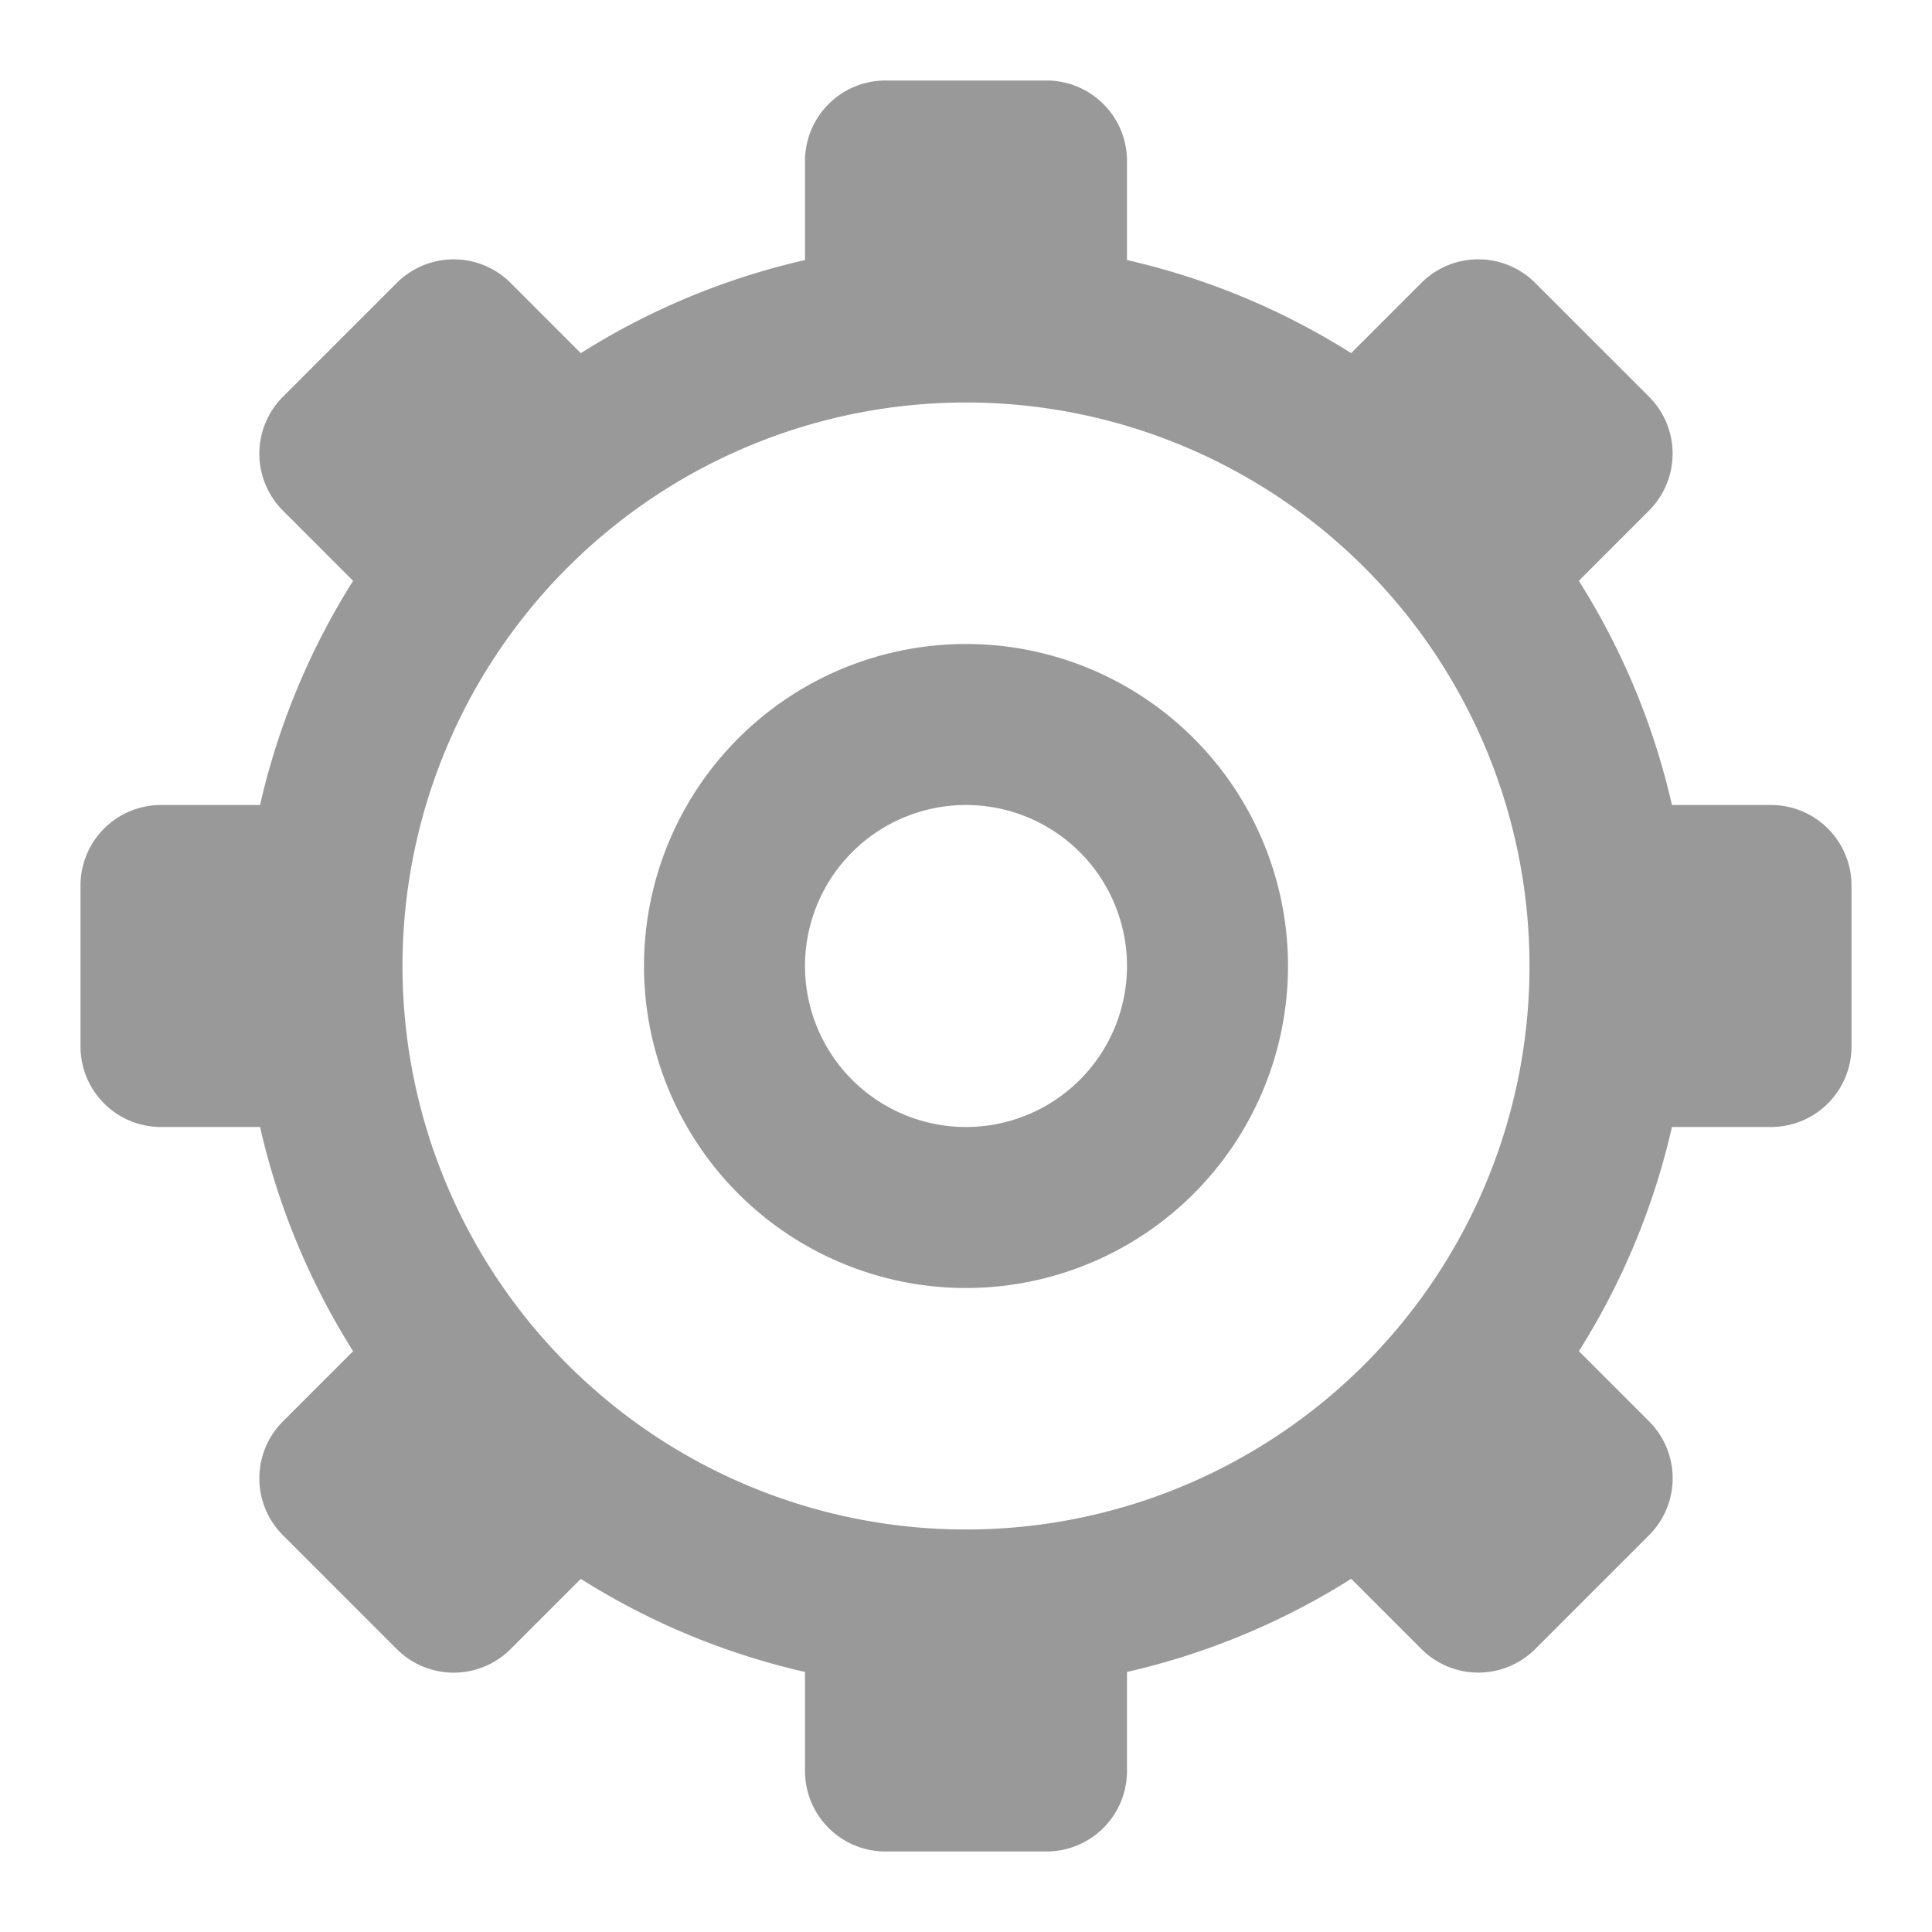 <svg id="Tab_Bar" data-name="Tab Bar" xmlns="http://www.w3.org/2000/svg" width="24" height="24" viewBox="0 0 48 48">
<defs>
    <style>
      .cls-1 {
        fill: #999;
        fill-rule: evenodd;
      }
    </style>
  </defs>
  <g id="Tab_5" data-name="Tab 5">
    <path id="设" class="cls-1" d="M44,28H41.539a17.872,17.872,0,0,1-2.312,5.569l1.744,1.744a2,2,0,0,1,0,2.828l-2.828,2.828a2,2,0,0,1-2.829,0l-1.744-1.744A17.87,17.87,0,0,1,28,41.539V44a2,2,0,0,1-2,2H22a2,2,0,0,1-2-2V41.539a17.87,17.87,0,0,1-5.57-2.312l-1.744,1.744a2,2,0,0,1-2.828,0L7.029,38.142a2,2,0,0,1,0-2.828l1.744-1.744A17.872,17.872,0,0,1,6.461,28H4a2,2,0,0,1-2-2V22a2,2,0,0,1,2-2H6.461a17.871,17.871,0,0,1,2.312-5.569L7.029,12.686a2,2,0,0,1,0-2.828L9.858,7.029a2,2,0,0,1,2.828,0L14.43,8.774A17.871,17.871,0,0,1,20,6.461V4a2,2,0,0,1,2-2h4a2,2,0,0,1,2,2V6.461a17.871,17.871,0,0,1,5.569,2.312l1.744-1.744a2,2,0,0,1,2.829,0l2.828,2.828a2,2,0,0,1,0,2.828L39.226,14.43A17.87,17.87,0,0,1,41.539,20H44a2,2,0,0,1,2,2v4A2,2,0,0,1,44,28ZM24,10A14,14,0,1,0,38,24,14,14,0,0,0,24,10Zm0,22a8,8,0,1,1,8-8A8,8,0,0,1,24,32Zm0-12a4,4,0,1,0,4,4A4,4,0,0,0,24,20Z"/>
  </g>
</svg>

